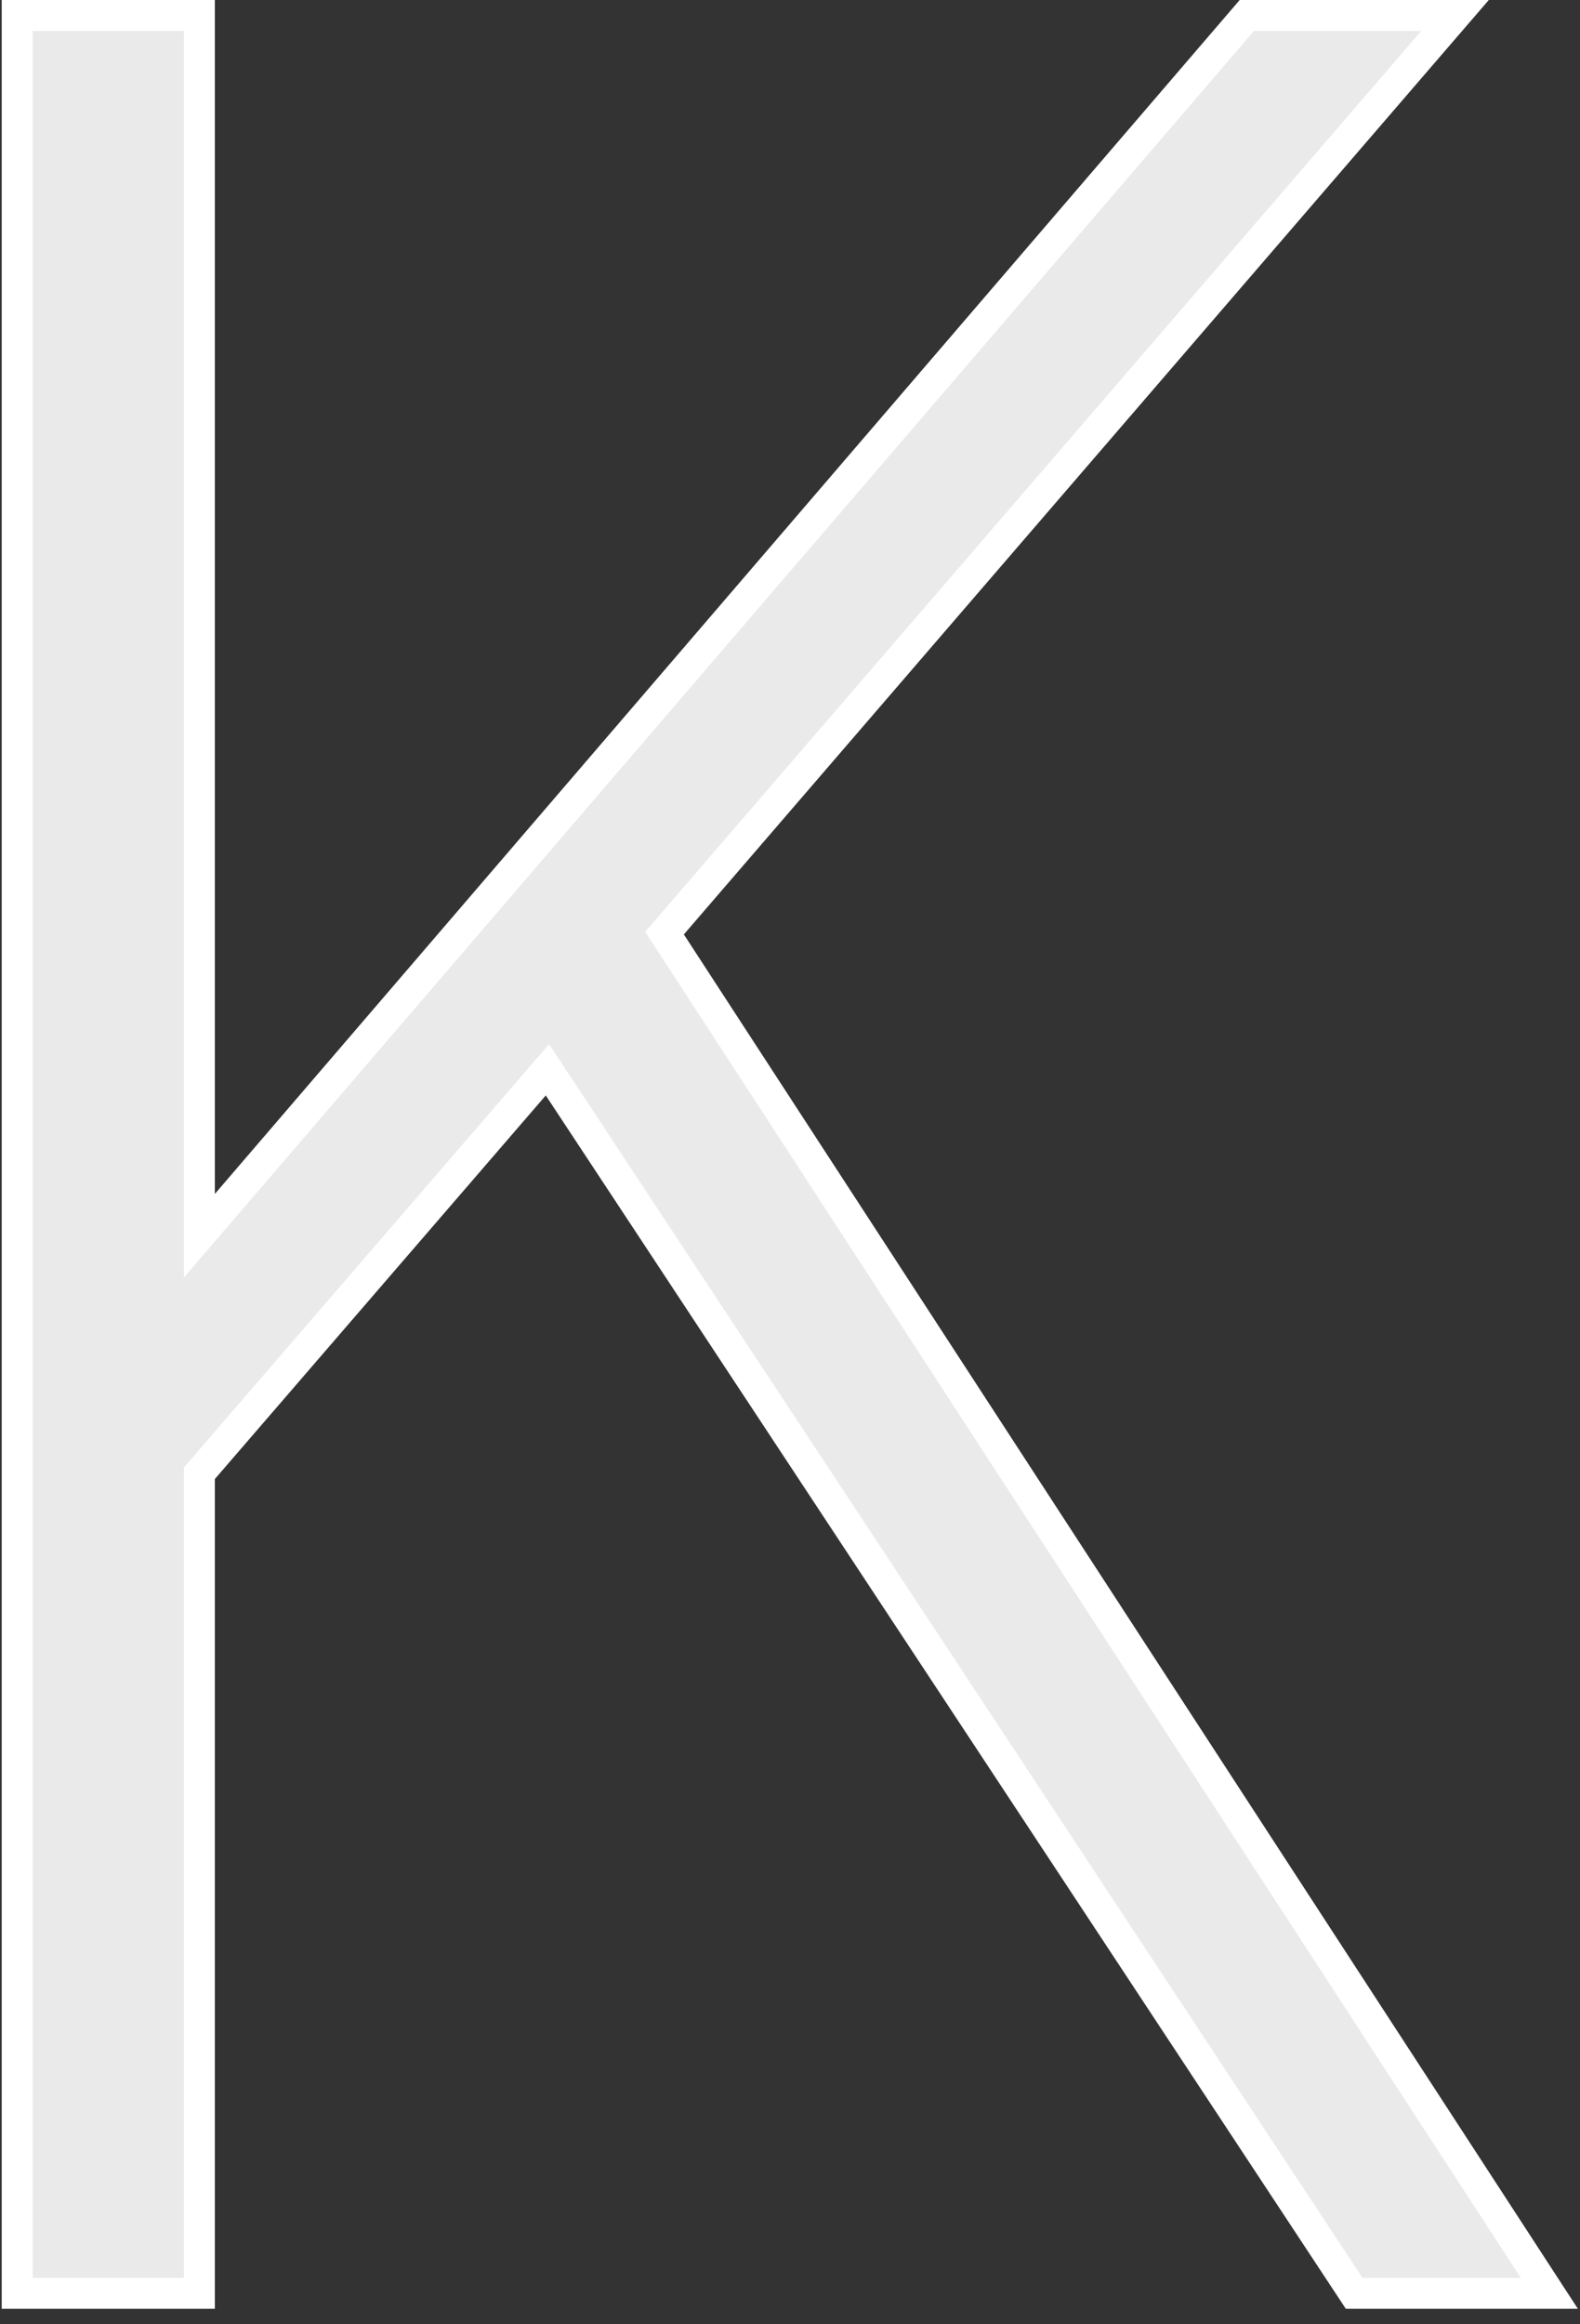 <?xml version="1.0" encoding="UTF-8"?>
<svg width="51px" height="75px" viewBox="0 0 51 75" version="1.1" xmlns="http://www.w3.org/2000/svg" xmlns:xlink="http://www.w3.org/1999/xlink">
    <rect x="0" y="0" width="51" height="75" fill="#333333" stroke="none"/>
    <!-- Generator: Sketch 60 (88103) - https://sketch.com -->
    <title>K</title>
    <desc>Created with Sketch.</desc>
    <g id="Main" stroke="none" stroke-width="1" fill="none" fill-rule="evenodd">
        <g id="Main_light" transform="translate(-633, -1665)" fill="#EAEAEA" fill-rule="nonzero" stroke="#FFFFFF">
            <g id="Group-4" transform="translate(633, 1665)">
                <polygon id="K" points="43.71 74 17.67 34.52 6.435 47.54 6.435 74 0.555 74 0.555 0.5 6.435 0.5 6.435 39.875 40.245 0.5 46.965 0.5 21.45 30.11 50.01 74"></polygon>
            </g>
        </g>
    </g>
</svg>